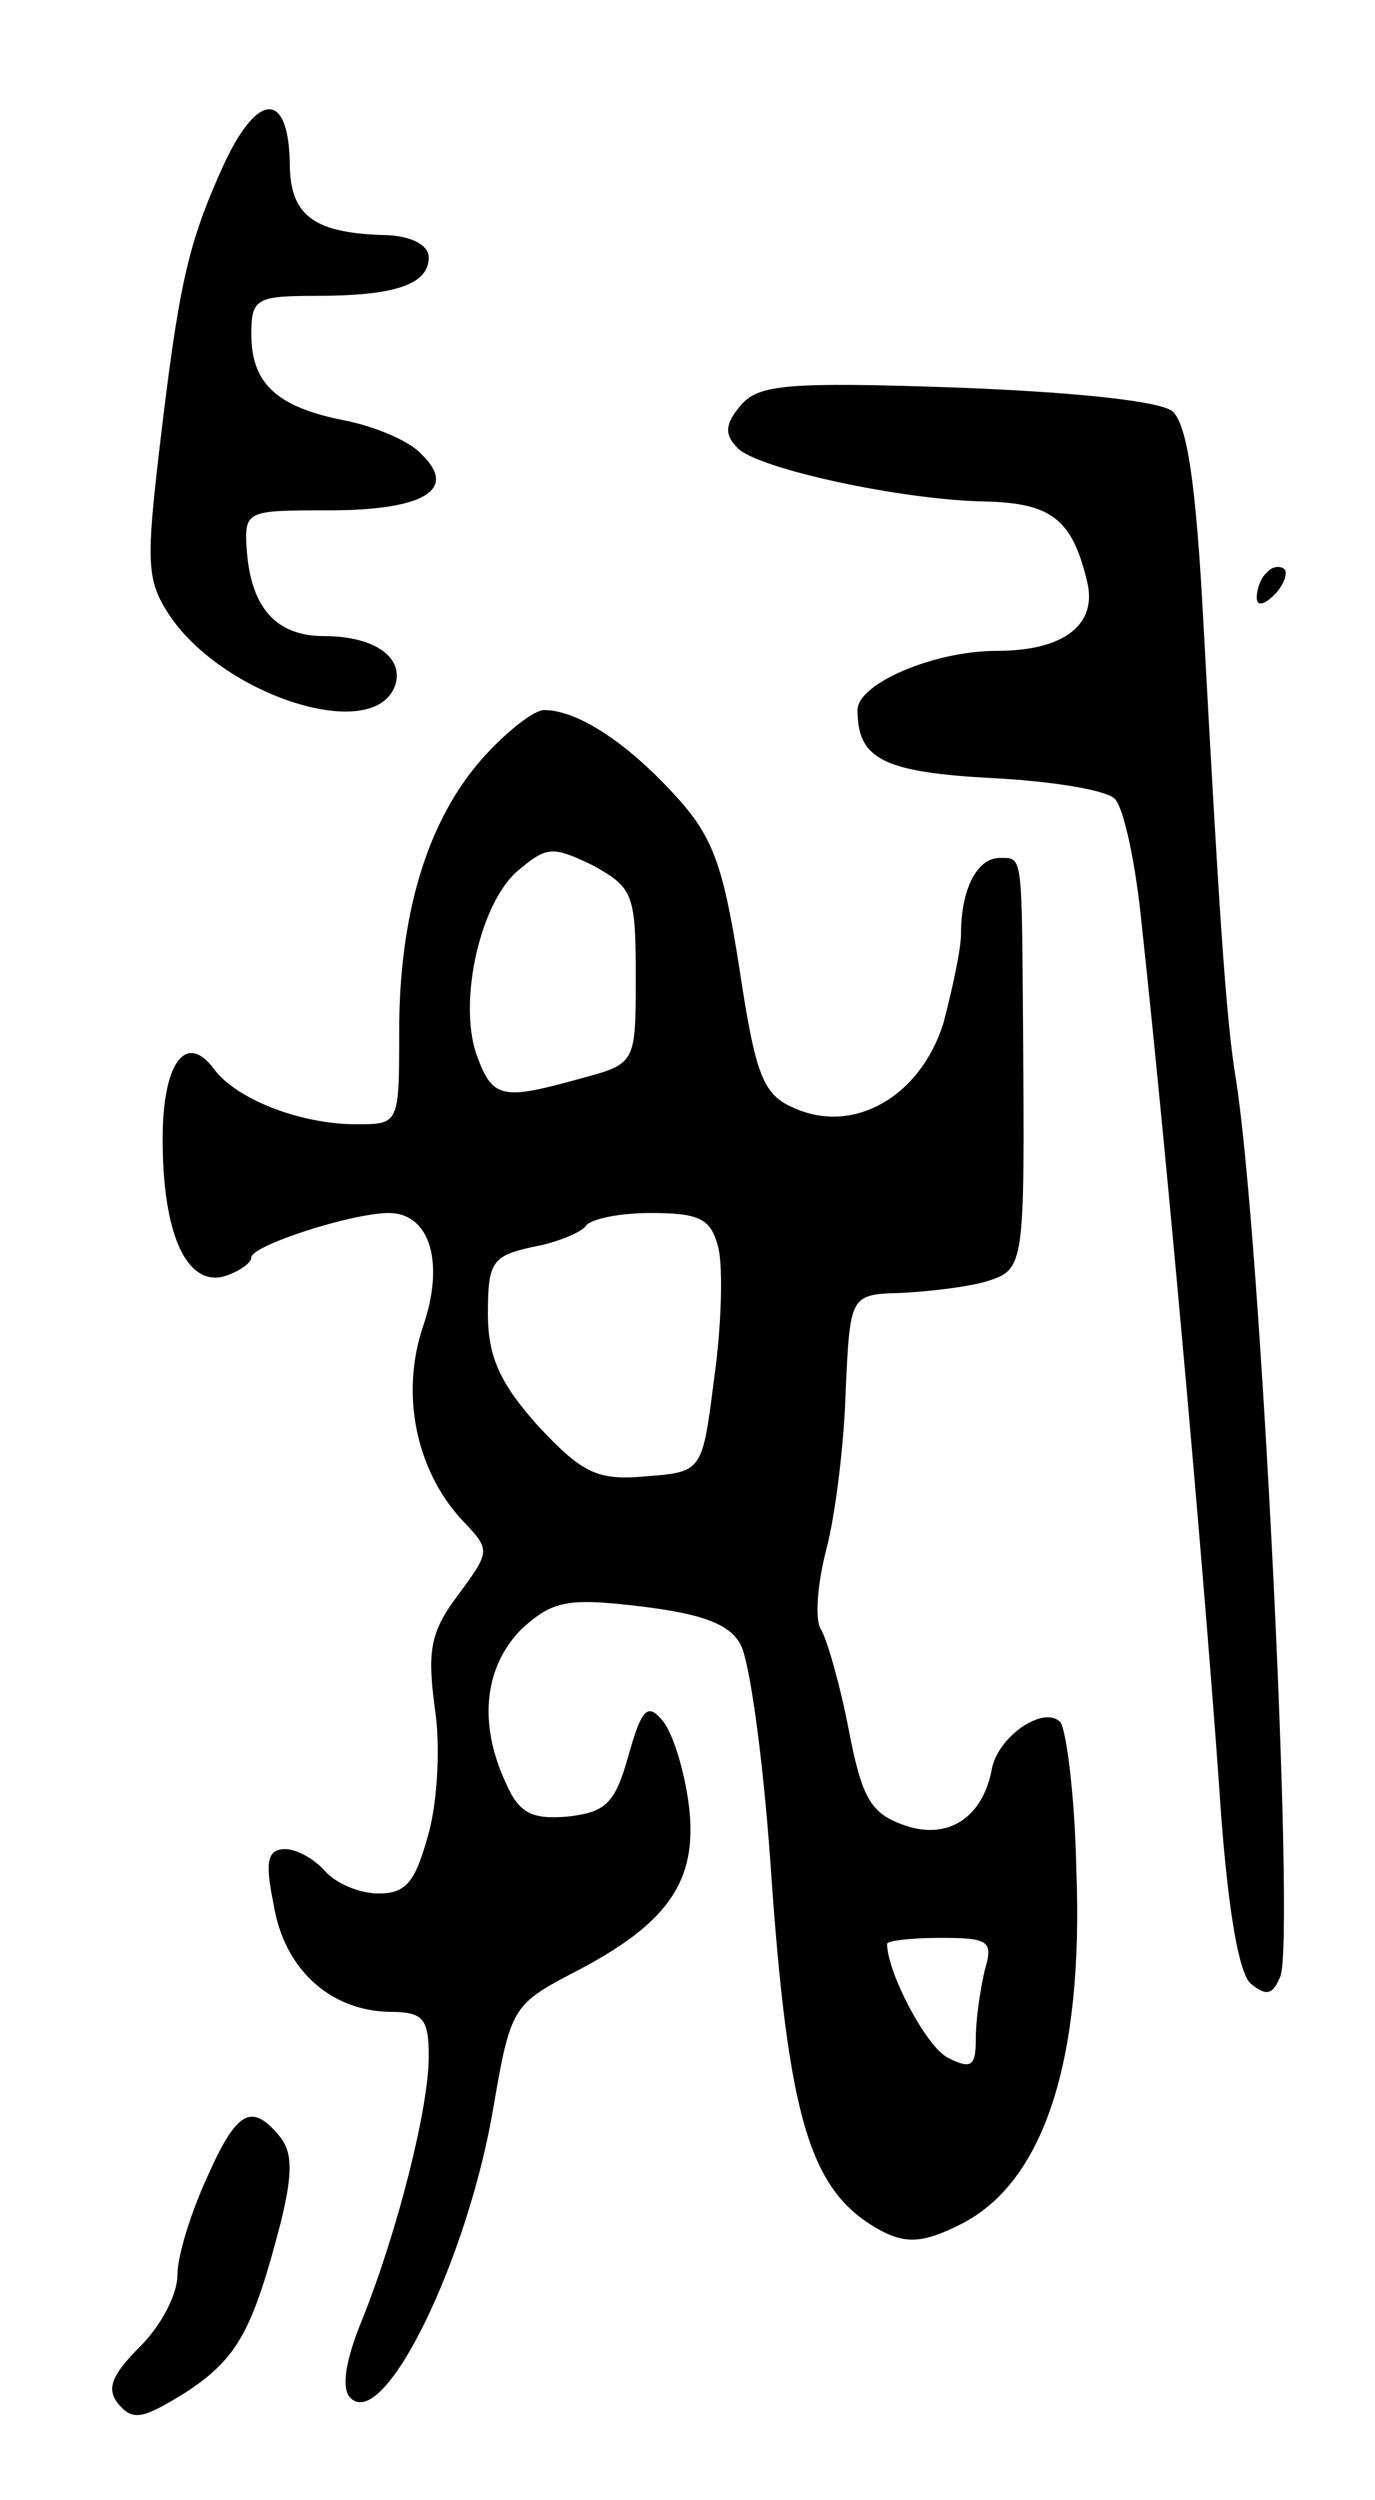 <svg version="1.0" xmlns="http://www.w3.org/2000/svg"
 width="93pt" height="169pt" viewBox="0 0 93 169"
 preserveAspectRatio="xMidYMid meet">
<g transform="translate(0,169) scale(0.1,-0.1)"
fill="#000000" stroke="none">
<path d="M151 1578 c-24 -53 -30 -80 -43 -190 -9 -77 -9 -90 6 -113 36 -55
138 -88 153 -49 7 19 -13 34 -48 34 -32 0 -49 19 -52 57 -2 28 -1 28 55 28 65
0 88 14 63 38 -8 9 -32 19 -53 23 -45 9 -62 25 -62 58 0 24 3 26 44 26 54 0
76 8 76 26 0 8 -11 14 -27 15 -51 1 -67 13 -67 49 -1 49 -22 48 -45 -2z"/>
<path d="M501 1416 c-11 -13 -11 -20 -2 -29 14 -14 111 -35 167 -36 45 -1 59
-12 69 -53 8 -30 -15 -48 -61 -48 -42 0 -94 -22 -94 -40 0 -33 17 -42 91 -46
40 -2 77 -8 83 -14 6 -6 14 -43 18 -83 19 -175 45 -471 54 -605 5 -65 12 -106
20 -113 11 -9 15 -7 20 5 10 26 -13 498 -30 606 -7 41 -12 124 -22 308 -5 95
-11 135 -21 144 -9 7 -67 13 -146 16 -115 4 -134 2 -146 -12z"/>
<path d="M857 1303 c-4 -3 -7 -11 -7 -17 0 -6 5 -5 12 2 6 6 9 14 7 17 -3 3
-9 2 -12 -2z"/>
<path d="M326 1177 c-37 -42 -56 -105 -56 -184 0 -63 0 -63 -29 -63 -38 0 -81
17 -96 37 -19 26 -35 5 -35 -47 0 -64 16 -99 41 -93 10 3 19 9 19 13 0 8 68
30 93 30 28 0 38 -34 23 -77 -15 -45 -5 -96 26 -130 20 -21 20 -21 -2 -51 -19
-25 -21 -38 -16 -76 4 -25 2 -63 -4 -85 -9 -33 -15 -41 -34 -41 -13 0 -29 7
-36 15 -7 8 -19 15 -27 15 -12 0 -14 -8 -8 -37 7 -44 38 -72 78 -73 23 0 27
-4 27 -30 0 -35 -21 -118 -45 -178 -12 -29 -14 -47 -8 -53 23 -23 80 95 97
198 11 64 13 68 51 88 67 34 87 63 81 114 -3 24 -11 50 -18 58 -10 12 -14 8
-23 -24 -9 -32 -15 -38 -41 -41 -24 -2 -33 2 -42 23 -19 41 -14 79 11 104 21
19 31 21 81 15 41 -5 60 -12 67 -26 6 -11 15 -76 20 -146 12 -177 27 -224 75
-250 17 -9 29 -8 53 4 57 28 84 111 79 240 -1 51 -7 96 -11 100 -11 11 -41 -9
-46 -31 -6 -34 -30 -49 -59 -39 -23 8 -29 18 -38 65 -6 31 -15 62 -19 68 -4 7
-2 31 4 54 6 23 12 71 13 107 3 65 3 65 38 66 19 1 45 4 58 8 25 8 25 11 24
166 -1 125 0 120 -16 120 -15 0 -26 -21 -26 -51 0 -11 -6 -38 -12 -61 -16 -50
-61 -75 -101 -57 -21 9 -26 22 -37 95 -11 70 -18 89 -44 117 -33 36 -66 57
-88 57 -7 0 -26 -15 -42 -33z m104 -147 c0 -59 0 -59 -37 -69 -54 -15 -60 -14
-71 17 -12 36 3 103 29 124 19 16 23 16 50 3 27 -15 29 -19 29 -75z m56 -184
c3 -14 2 -53 -3 -88 -8 -63 -8 -63 -46 -66 -33 -3 -43 2 -73 34 -26 29 -34 47
-34 76 0 35 3 39 30 45 17 3 33 10 36 14 3 5 23 9 44 9 34 0 41 -4 46 -24z
m180 -488 c-3 -13 -6 -33 -6 -46 0 -19 -3 -21 -19 -13 -15 8 -41 58 -41 77 0
2 16 4 36 4 33 0 36 -2 30 -22z"/>
<path d="M140 218 c-11 -24 -20 -53 -20 -66 0 -13 -11 -34 -25 -48 -20 -20
-23 -29 -15 -39 10 -12 17 -10 46 8 35 23 45 42 64 115 8 33 8 47 -1 58 -19
23 -29 17 -49 -28z"/>
</g>
</svg>
